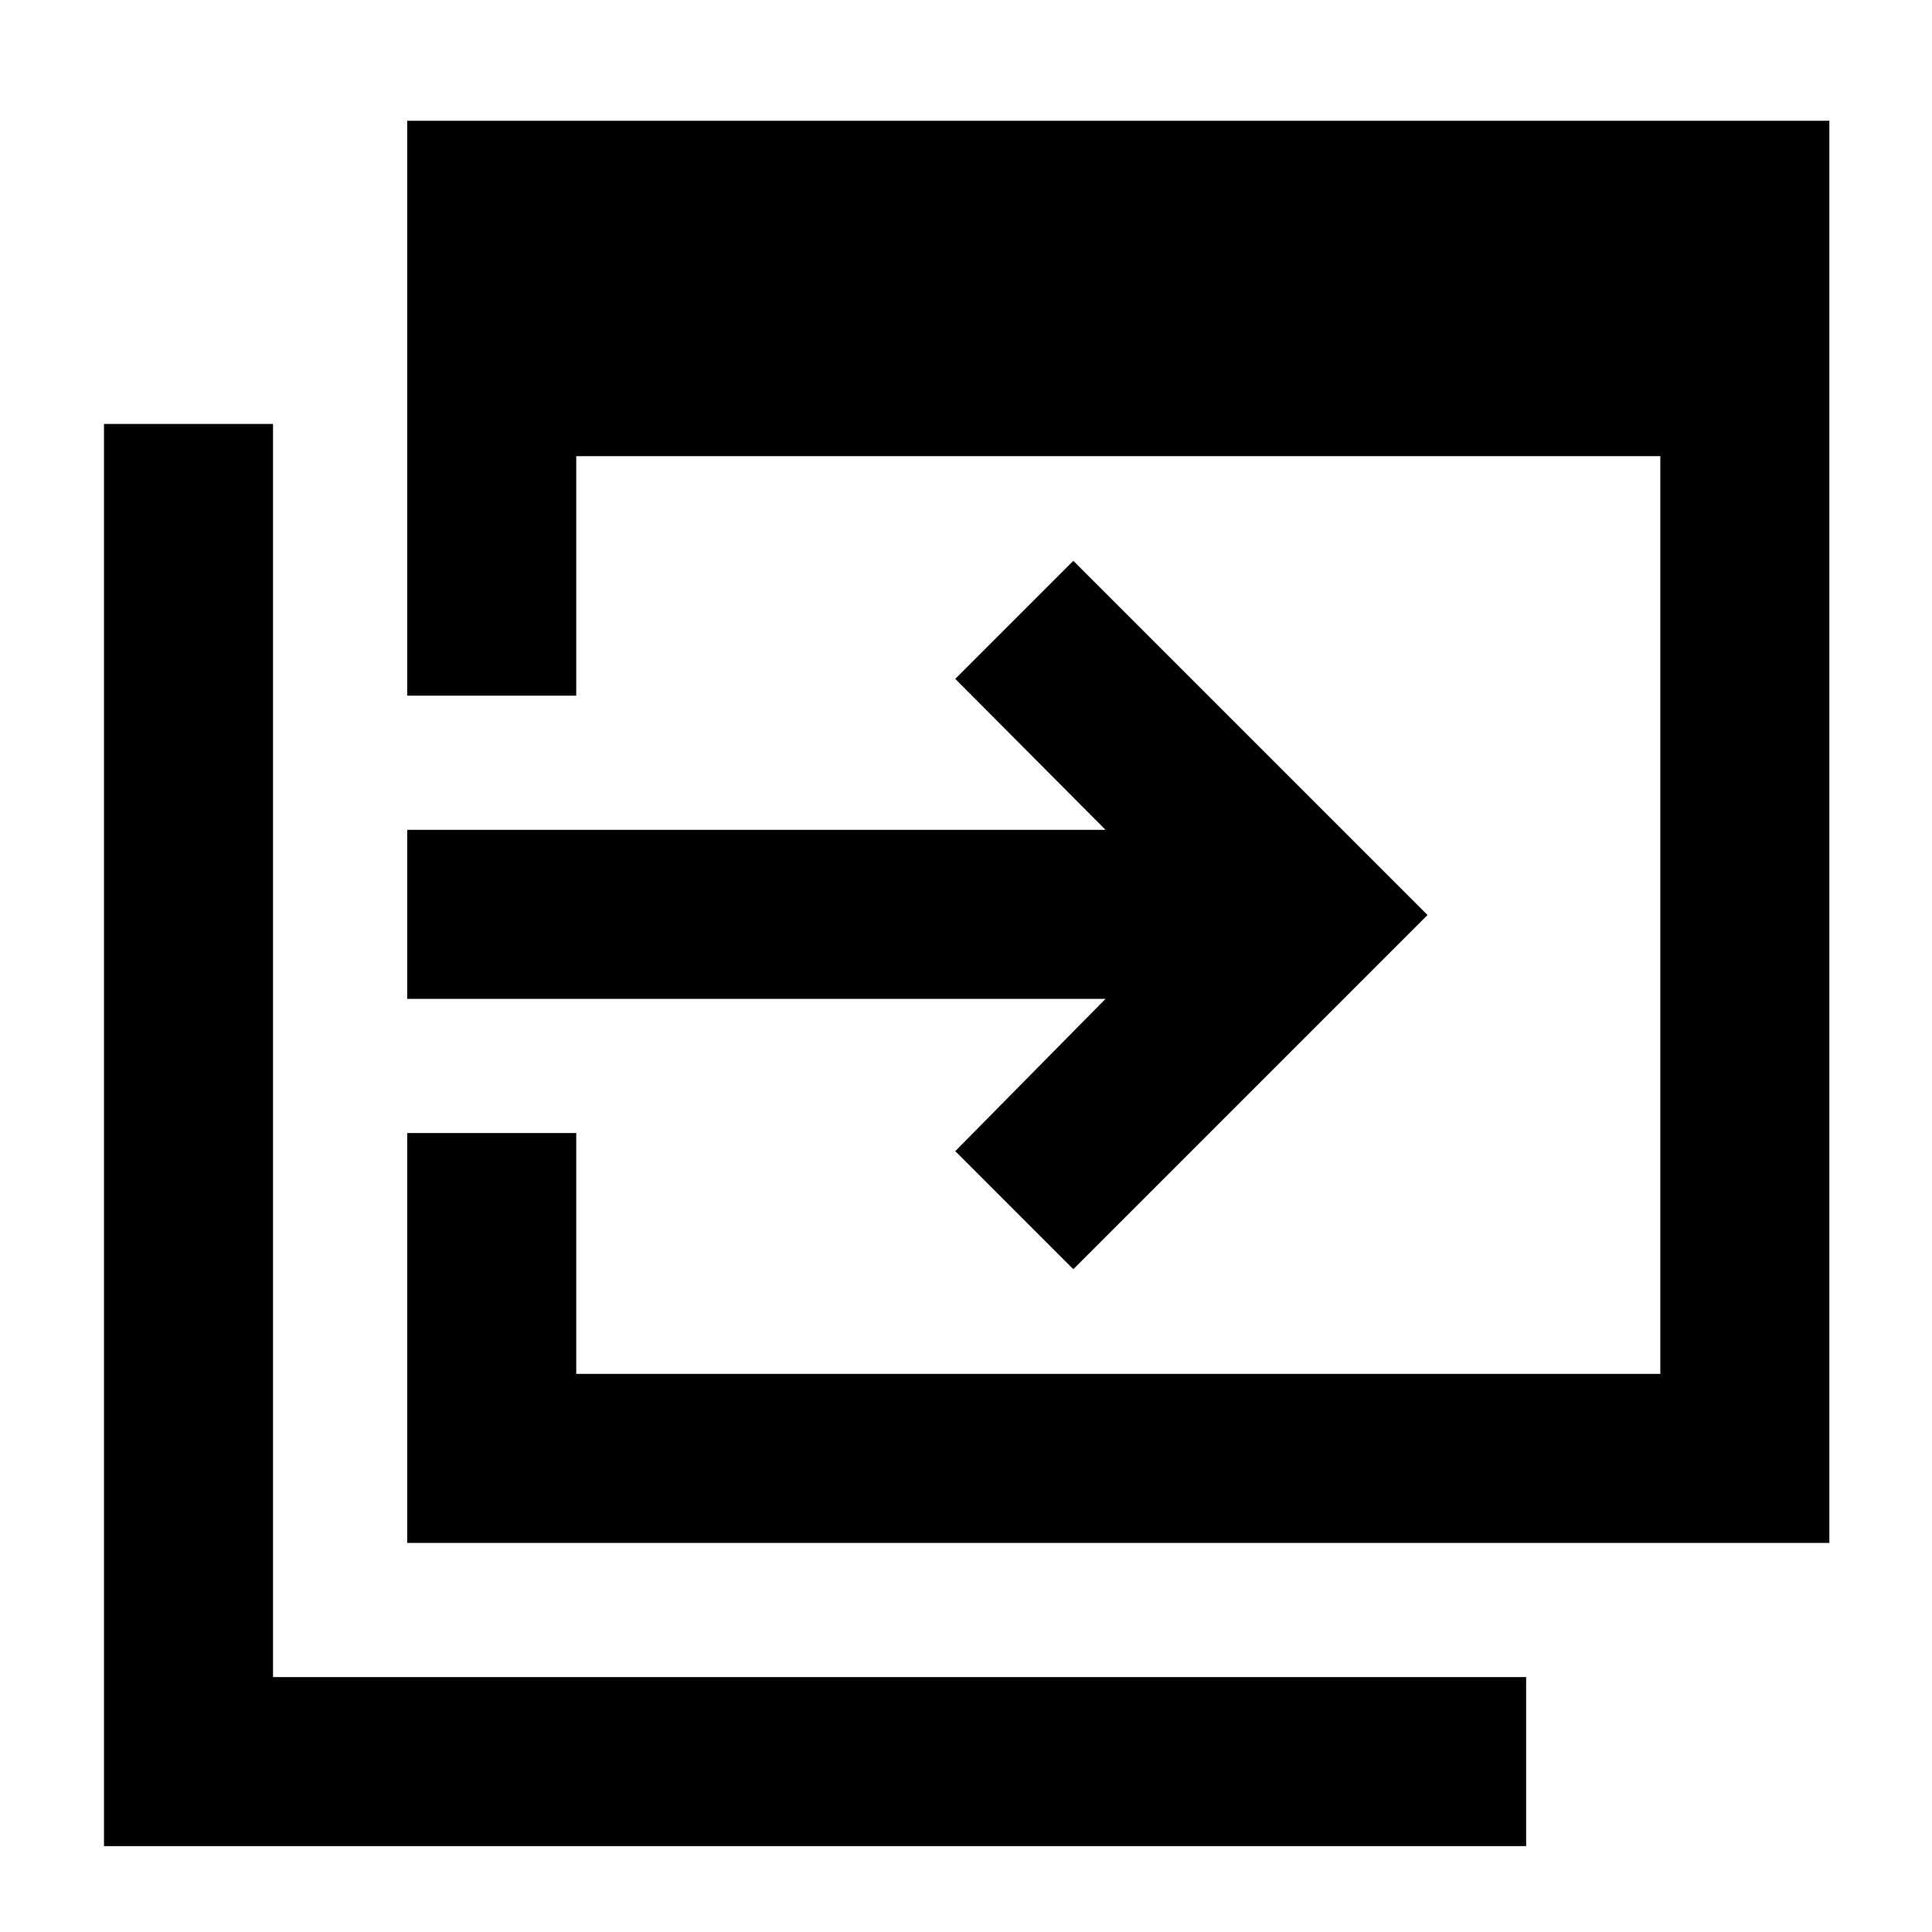 <svg xmlns="http://www.w3.org/2000/svg" height="40" viewBox="0 -960 960 960" width="40"><path d="M202.33-193.33V-397h84v119.67H825v-456H286.33v119h-84V-900H909v706.67H202.33ZM51.67-42.67v-706.66h84v622.66h622.66v84H51.67Zm481.66-286.66L474.67-388l74.66-75.67h-347v-84h347l-74.66-75 58.66-58.66 176 176-176 176Z"/></svg>